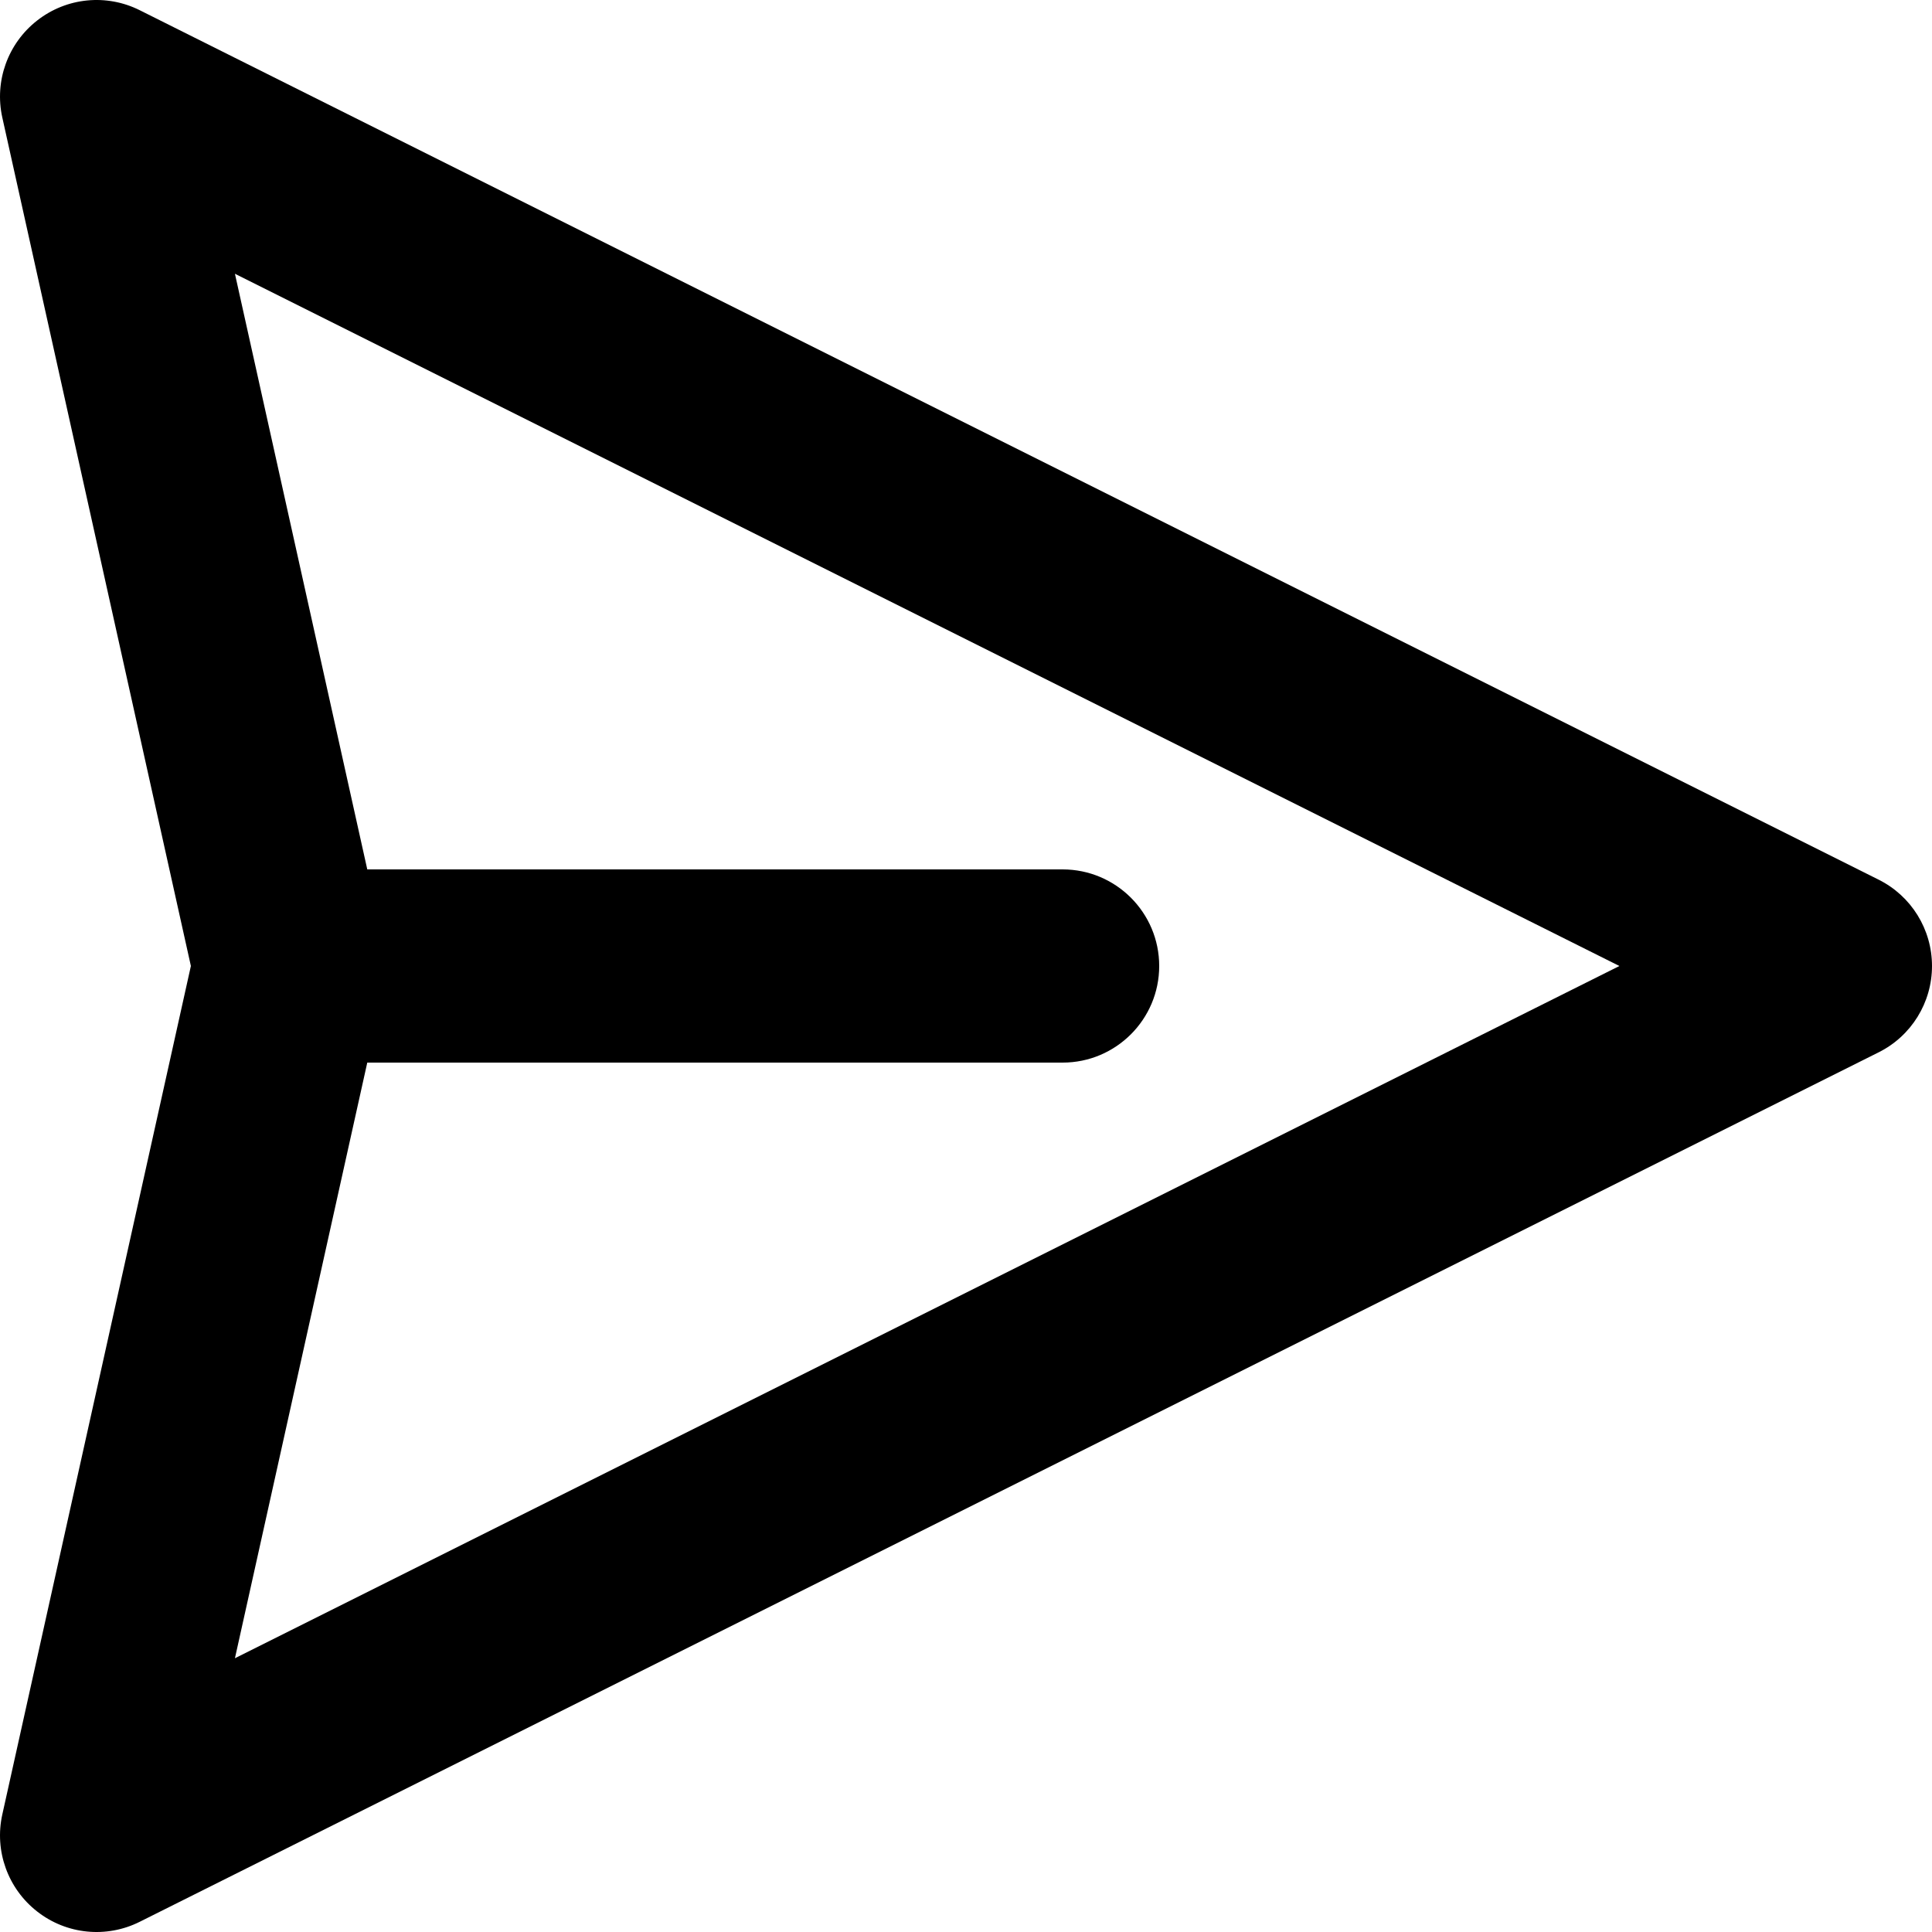<svg width="20" height="20" viewBox="0 0 20 20" fill="none" xmlns="http://www.w3.org/2000/svg">
<path fill-rule="evenodd" clip-rule="evenodd" d="M20 10C20 10.379 19.786 10.725 19.447 10.894L1.447 19.894C1.102 20.067 0.689 20.026 0.385 19.788C0.081 19.551 -0.06 19.16 0.024 18.783L1.976 10L0.024 1.217C-0.06 0.84 0.081 0.449 0.385 0.212C0.689 -0.026 1.102 -0.067 1.447 0.106L19.447 9.106C19.786 9.275 20 9.621 20 10ZM3.802 11L2.432 17.166L16.764 10L2.432 2.834L3.802 9L11 9C11.552 9 12 9.448 12 10C12 10.552 11.552 11 11 11L3.802 11Z" fill="currentColor"/>
</svg>
